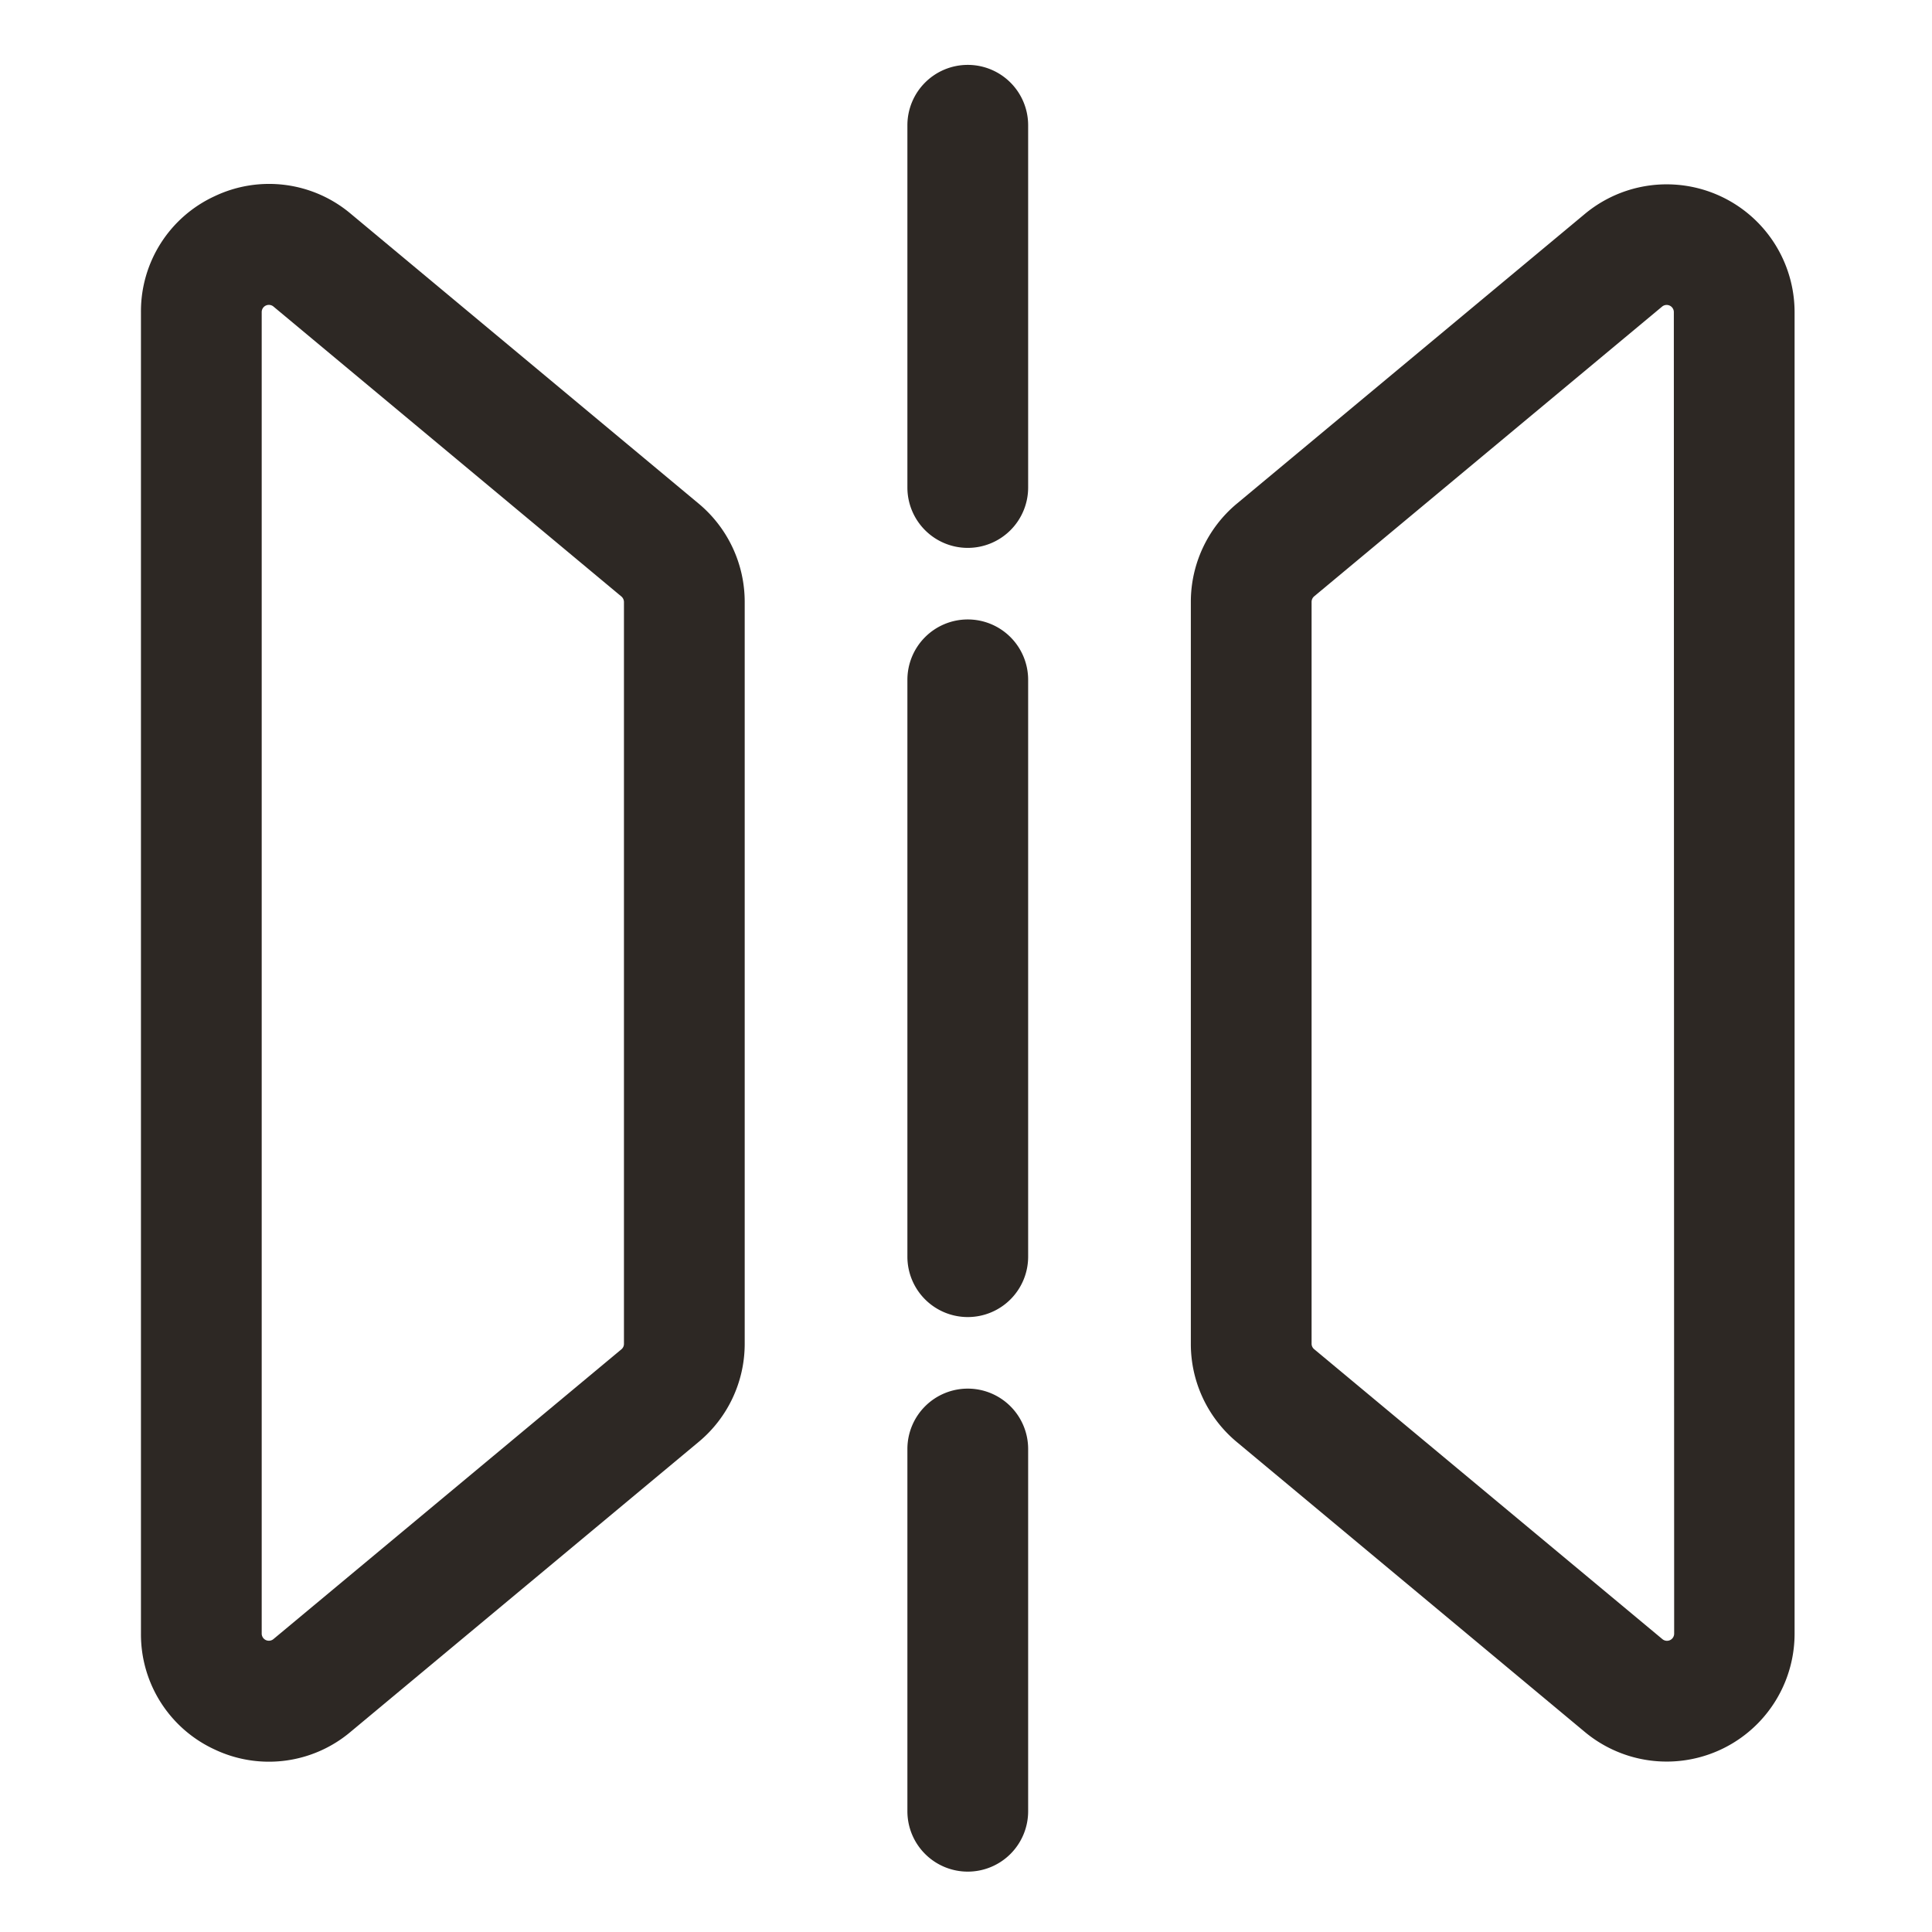 <svg xmlns="http://www.w3.org/2000/svg" xmlns:xlink="http://www.w3.org/1999/xlink" width="24" height="24" viewBox="0 0 24 24"><defs><clipPath id="a"><rect width="22.444" height="20.543" transform="translate(0 -0.001)" fill="none"/></clipPath></defs><g transform="translate(-166 -112) rotate(-90)"><rect width="24" height="24" transform="translate(-136 166)" fill="none"/><g transform="translate(-135.25 167.751)"><g clip-path="url(#a)"><path d="M15.772,7.5H6.558a1.584,1.584,0,0,1-1.22-.572l-3.6-4.322A1.573,1.573,0,0,1,1.517.916,1.574,1.574,0,0,1,2.956,0H19.374a1.574,1.574,0,0,1,1.439.916,1.574,1.574,0,0,1-.219,1.691l-3.6,4.321A1.589,1.589,0,0,1,15.772,7.5ZM2.956,1.5a.089.089,0,0,0-.068.145l3.6,4.323A.088.088,0,0,0,6.558,6h9.214a.092.092,0,0,0,.07-.034l3.6-4.32a.089.089,0,0,0-.068-.146Z" fill="#2d2824"/><path d="M4.5.75H0A.75.75,0,0,1-.75,0,.75.75,0,0,1,0-.75H4.5A.75.75,0,0,1,5.25,0,.75.75,0,0,1,4.5.75Z" transform="translate(17.194 10.271)" fill="#2d2824"/><path d="M8.361.75H1.2A.75.75,0,0,1,.445,0,.75.75,0,0,1,1.2-.75H8.361a.75.75,0,0,1,.75.75A.75.75,0,0,1,8.361.75Z" transform="translate(6.444 10.271)" fill="#2d2824"/><path d="M4.5.75H0A.75.75,0,0,1-.75,0,.75.75,0,0,1,0-.75H4.5A.75.75,0,0,1,5.25,0,.75.75,0,0,1,4.5.75Z" transform="translate(0.75 10.271)" fill="#2d2824"/><path d="M6.558,13.042h9.214a1.588,1.588,0,0,1,1.22.57l3.6,4.324a1.589,1.589,0,0,1-1.22,2.606H2.956a1.589,1.589,0,0,1-1.22-2.607l3.6-4.321A1.583,1.583,0,0,1,6.558,13.042Zm12.816,6a.089.089,0,0,0,.068-.145l-3.6-4.323a.091.091,0,0,0-.069-.032H6.558a.088.088,0,0,0-.068.032L2.888,18.9a.089.089,0,0,0,.068.146Z" fill="#2d2824"/></g></g></g></svg>